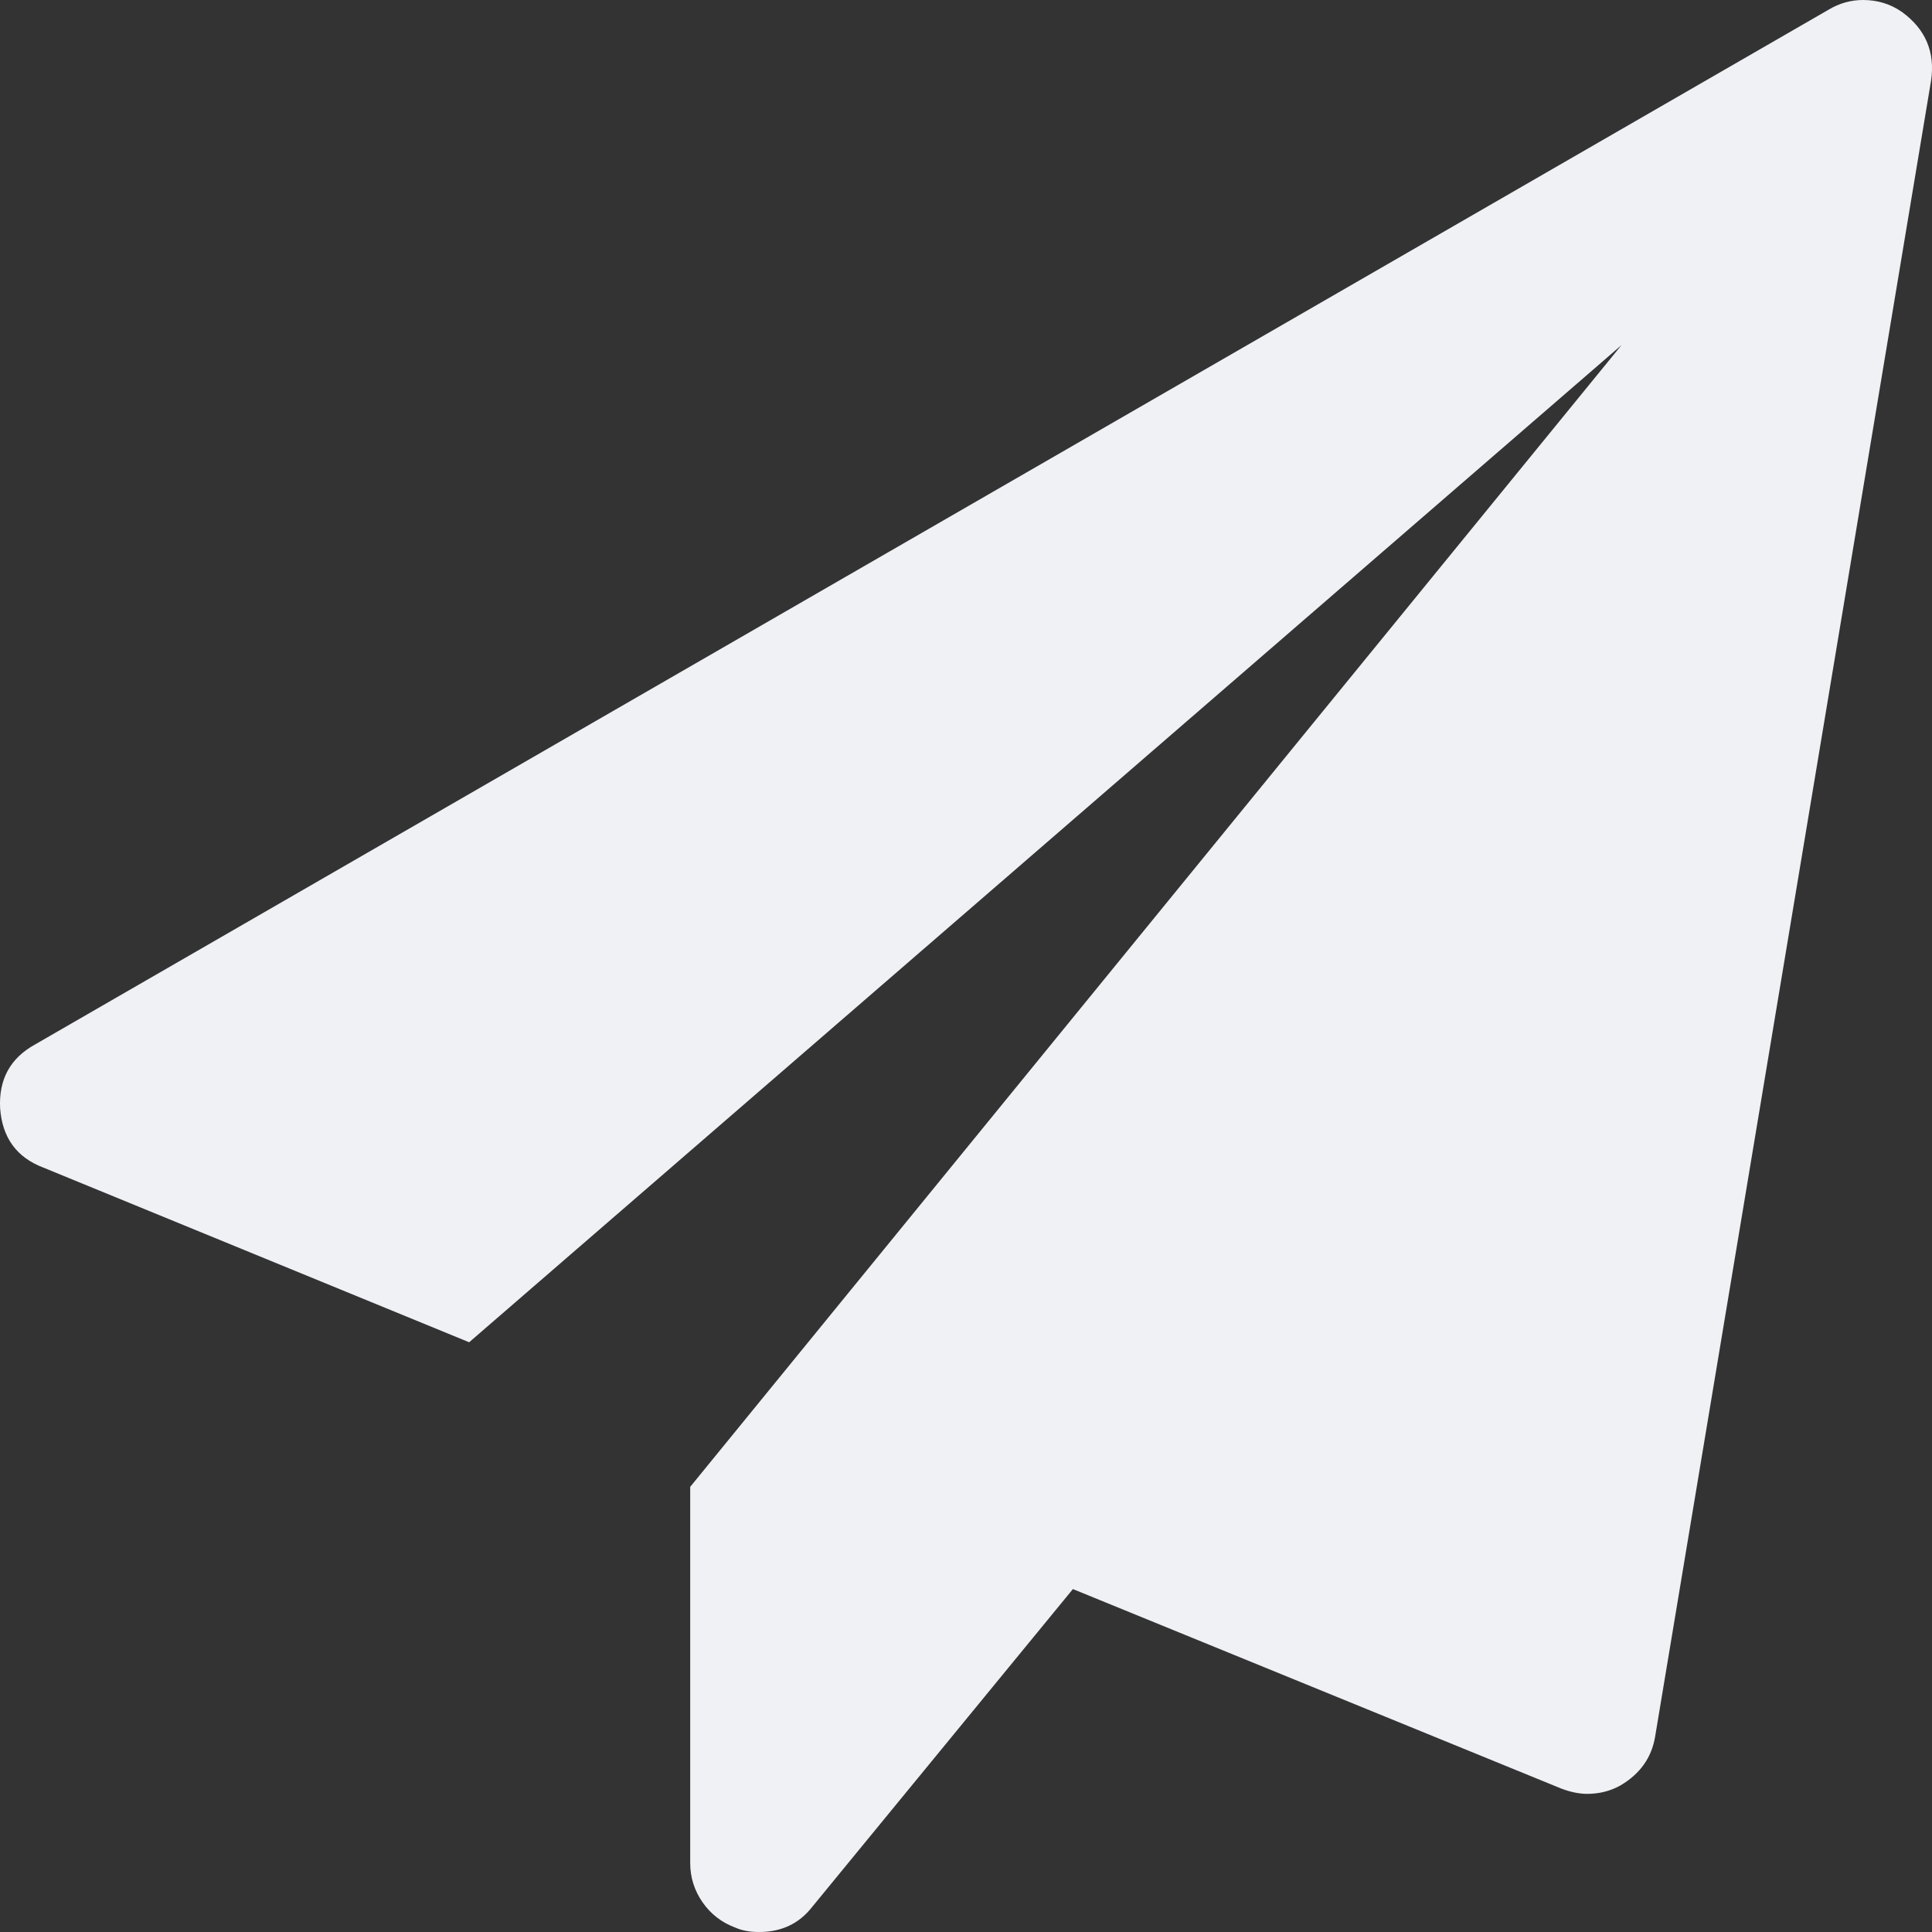 <?xml version="1.0" encoding="UTF-8" standalone="no"?>
<svg
   xmlns:dc="http://purl.org/dc/elements/1.1/"
   xmlns:cc="http://creativecommons.org/ns#"
   xmlns:rdf="http://www.w3.org/1999/02/22-rdf-syntax-ns#"
   xmlns:svg="http://www.w3.org/2000/svg"
   xmlns="http://www.w3.org/2000/svg"
   xmlns:sodipodi="http://sodipodi.sourceforge.net/DTD/sodipodi-0.dtd"
   xmlns:inkscape="http://www.inkscape.org/namespaces/inkscape"
   version="1.1"
   id="svg2"
   viewBox="0 0 12 12"
   height="12"
   width="12"
   sodipodi:docname="sent.svg"
   inkscape:version="0.92.1 r">
  <rect x="0" y="0" width="12" height="12" fill="#333333" stroke="none"/>
  <sodipodi:namedview
     pagecolor="#ffffff"
     bordercolor="#666666"
     borderopacity="1"
     objecttolerance="10"
     gridtolerance="10"
     guidetolerance="10"
     inkscape:pageopacity="0"
     inkscape:pageshadow="2"
     inkscape:window-width="743"
     inkscape:window-height="480"
     id="namedview7"
     showgrid="false"
     inkscape:zoom="19.666667"
     inkscape:cx="6"
     inkscape:cy="6"
     inkscape:window-x="36"
     inkscape:window-y="0"
     inkscape:window-maximized="0"
     inkscape:current-layer="svg2" />
  <defs
     id="defs4" />
  <g
     transform="translate(-72.089,-1434.865)"
     id="layer1"
     style="fill:#eff1f5;fill-opacity:1" />
  <path
     style="fill:#eff1f5;fill-opacity:1"
     id="rect3336"
     d="m 11.813,0.074 q 0.221,0.161 0.181,0.428 L 10.28,10.788 q -0.033,0.194 -0.214,0.301 -0.094,0.053 -0.208,0.053 -0.074,0 -0.161,-0.033 l -3.033,-1.239 -1.621,1.976 q -0.121,0.154 -0.328,0.154 -0.087,0 -0.147,-0.027 -0.127,-0.047 -0.204,-0.157 -0.077,-0.111 -0.077,-0.244 l 0,-2.337 L 10.072,2.143 2.914,8.337 0.269,7.252 Q 0.021,7.158 7.4372958e-4,6.884 -0.013,6.616 0.215,6.489 L 11.358,0.06 q 0.1,-0.06 0.214,-0.06 0.134,0 0.241,0.074 z" />
</svg>

